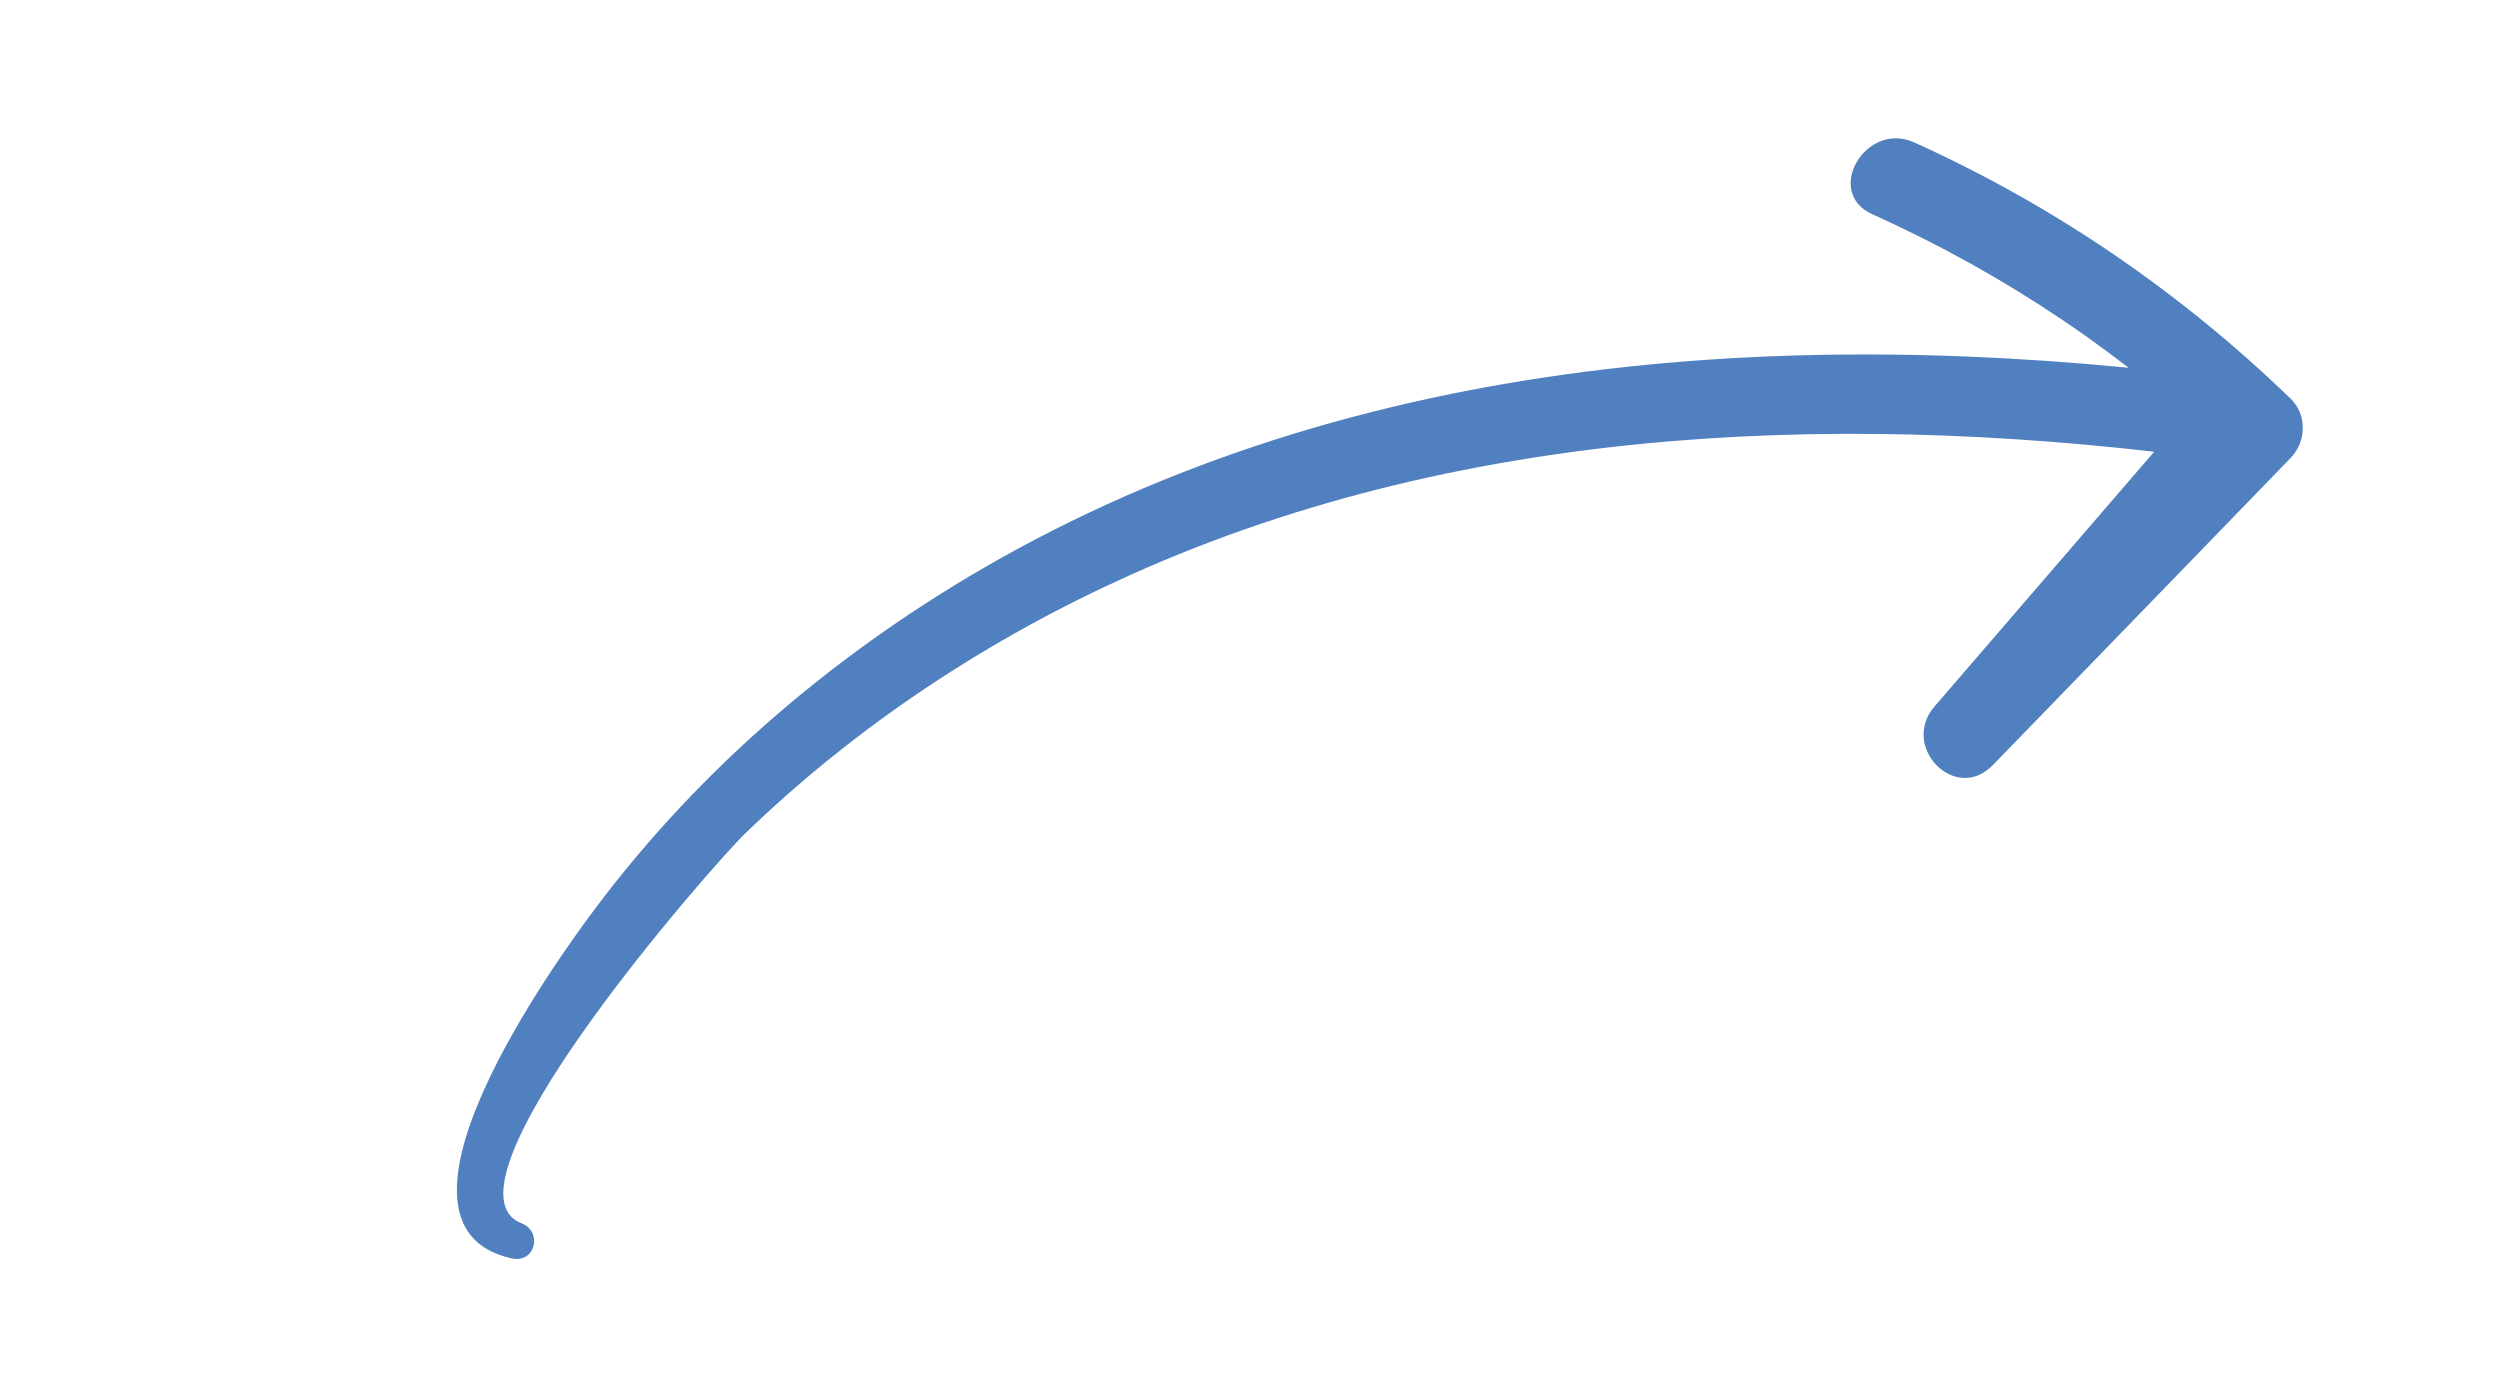 <?xml version="1.0" encoding="utf-8"?>
<!-- Generator: Adobe Illustrator 24.2.3, SVG Export Plug-In . SVG Version: 6.00 Build 0)  -->
<svg version="1.1" id="Layer_1" xmlns="http://www.w3.org/2000/svg" xmlns:xlink="http://www.w3.org/1999/xlink" x="0px" y="0px"
	 viewBox="0 0 195.01 109" style="enable-background:new 0 0 195.01 109;" xml:space="preserve">
<style type="text/css">
	.st0{fill:#5080BF;}
</style>
<g>
	<g>
		<path class="st0" d="M40.68,95.42c-7.14-2.79,14.81-27.86,17.46-30.42c8.75-8.45,19.03-15.22,30.12-20.19
			c26.56-11.91,56.75-12.8,85.19-8.89c-0.47-1.78-0.94-3.55-1.41-5.33c-7.05,8.18-14.1,16.35-21.15,24.53
			c-2.68,3.11,1.63,7.58,4.56,4.56c7.76-7.99,15.5-15.98,23.25-23.98c1.2-1.24,1.27-3.34,0-4.58c-8.61-8.33-18.46-15.07-29.38-20.01
			c-3.78-1.71-7.08,3.89-3.27,5.6c10.44,4.71,19.84,11.02,28.08,18.98c0-1.53,0-3.05,0-4.58c-7.75,8-15.5,15.99-23.24,23.99
			c1.52,1.52,3.04,3.04,4.56,4.56c7.03-8.19,14.07-16.39,21.1-24.58c1.36-1.58,1.19-4.98-1.41-5.33
			c-32.85-4.45-67.74-2.71-97.22,13.87C65.66,50.53,54.76,59.71,46.33,71c-2.87,3.84-17.93,24.63-6.41,27.16
			C41.74,98.57,42.37,96.08,40.68,95.42L40.68,95.42z"/>
	</g>
</g>
</svg>

